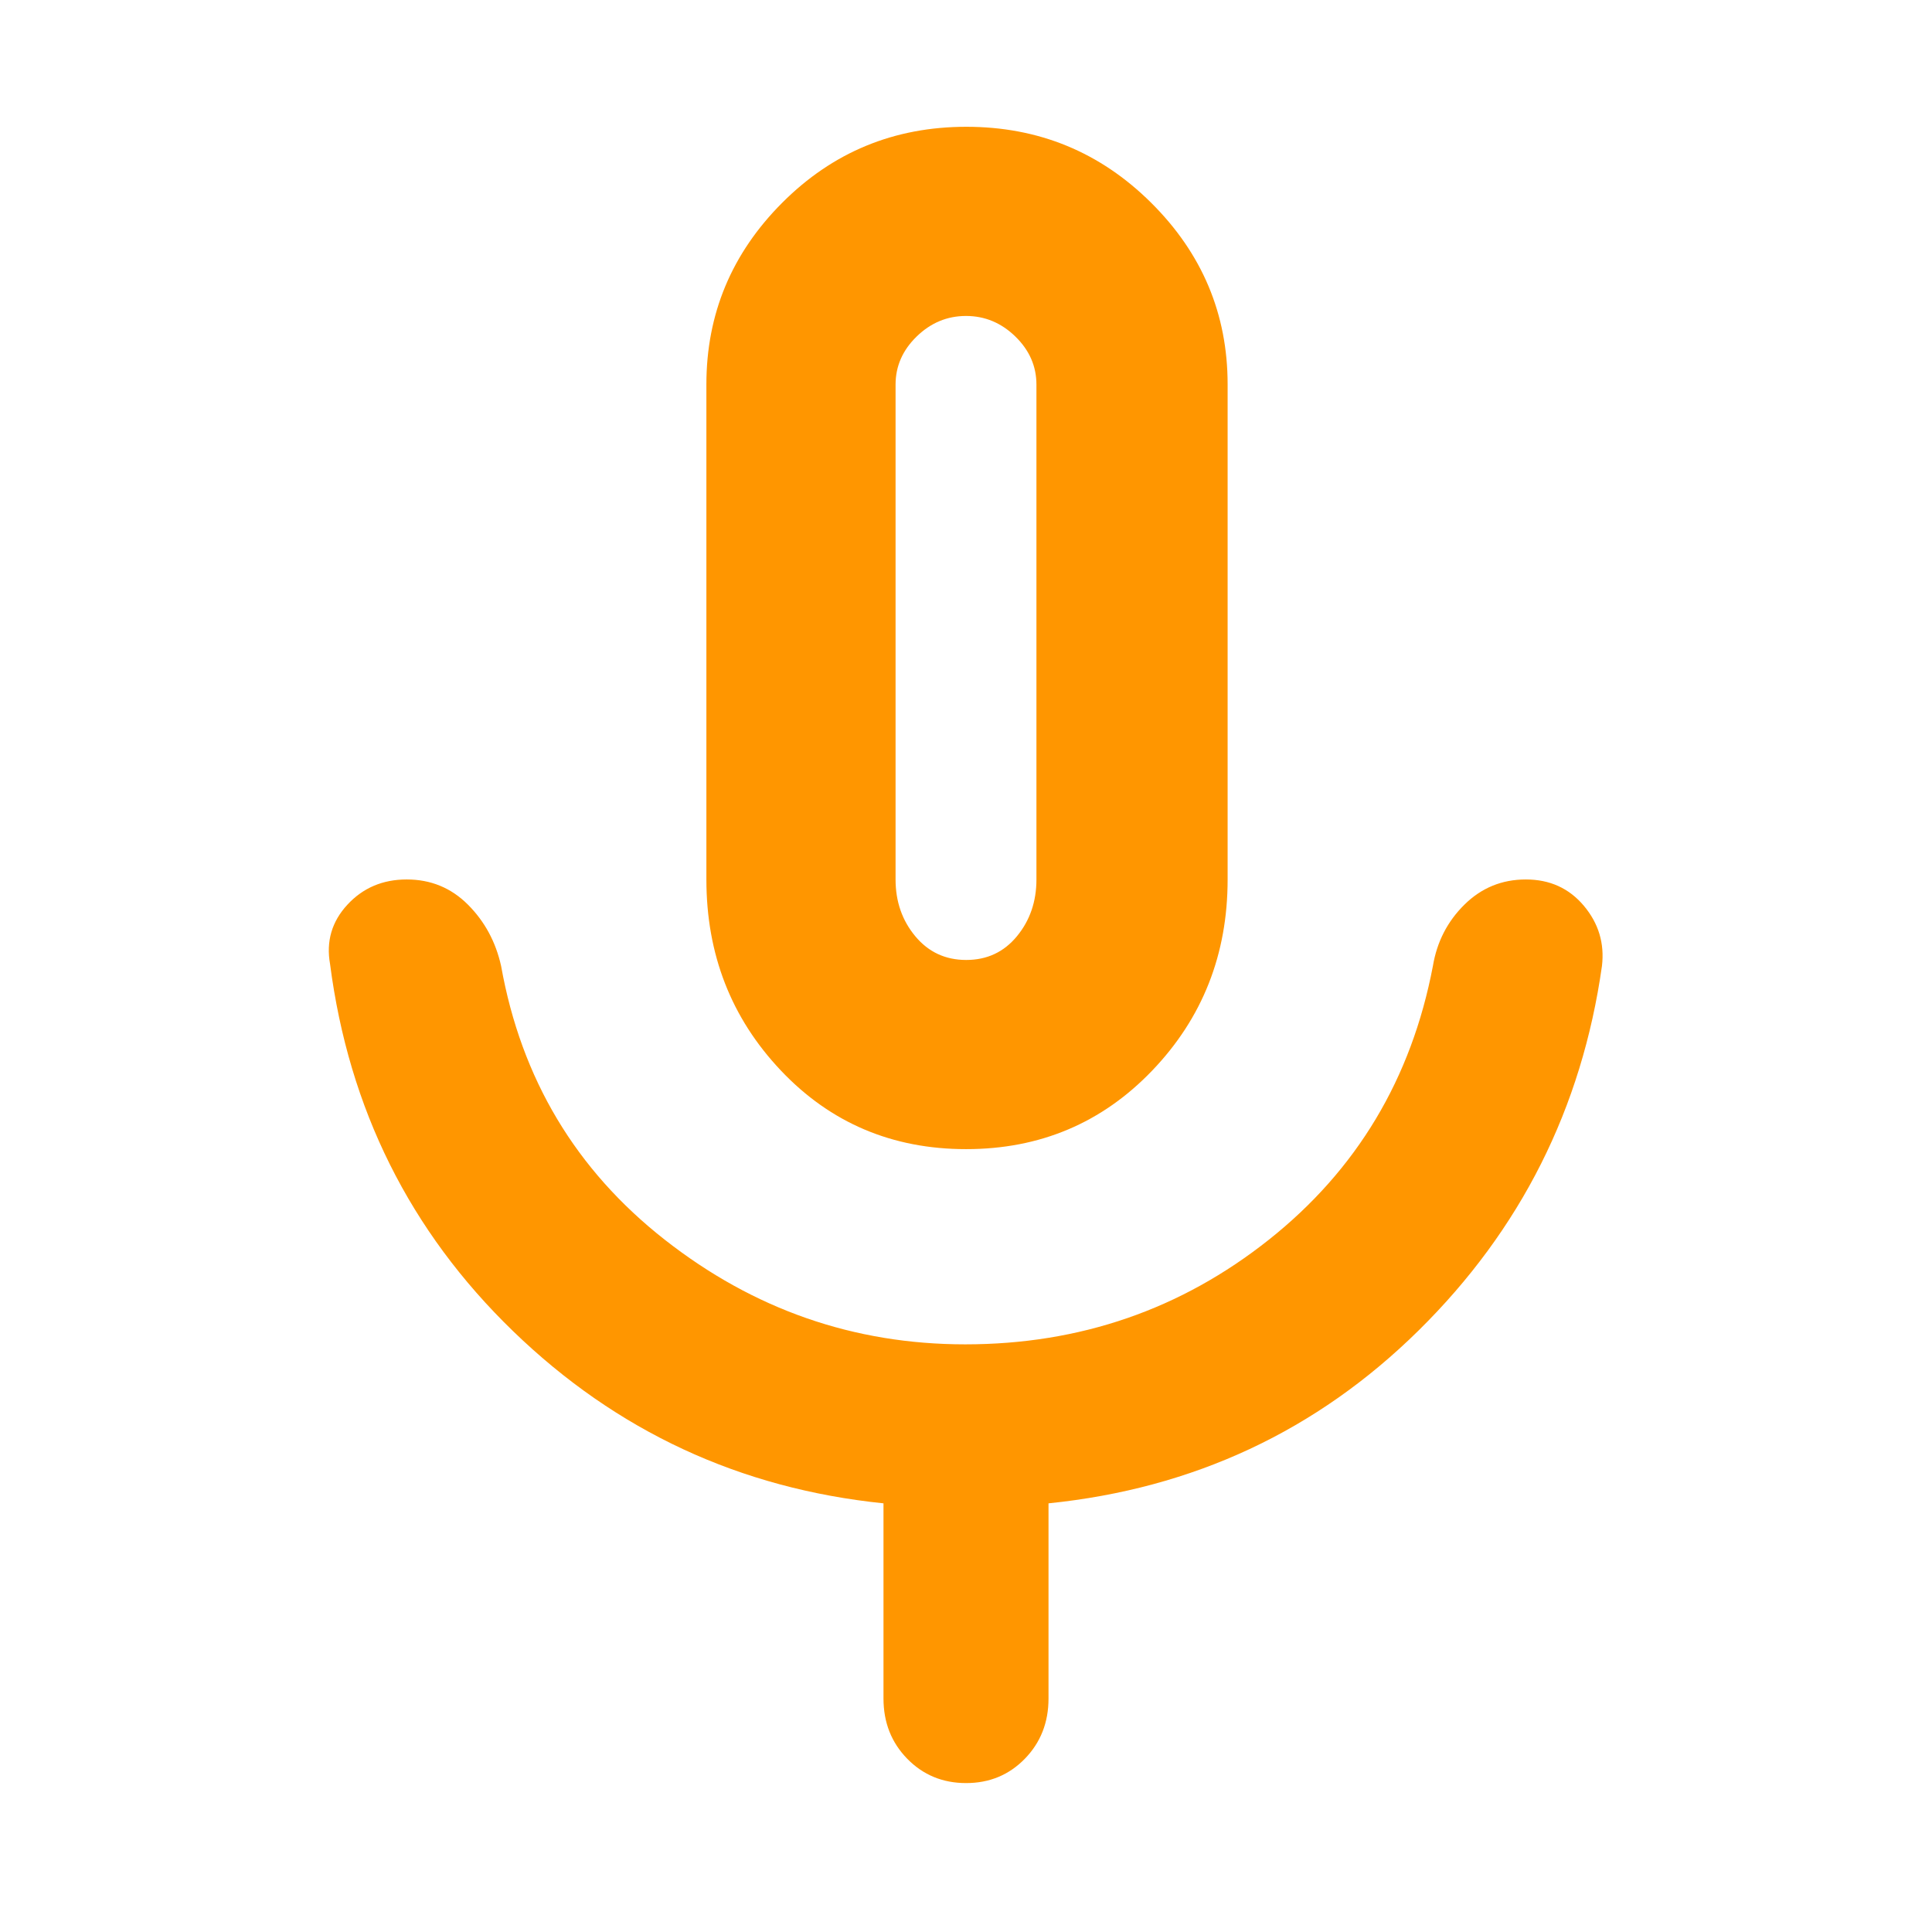 <svg xmlns="http://www.w3.org/2000/svg" height="48" viewBox="0 -960 960 960" width="48"><path fill="rgb(255, 150, 0)" d="M480.06-389Q425-389 388-428.08q-37-39.09-37-94.92v-246q0-52.5 37.68-90.25Q426.35-897 480.18-897 534-897 572-859.25q38 37.75 38 90.25v246q0 55.83-37.44 94.92Q535.12-389 480.06-389ZM480-643Zm-41 527v-97q-107-11-184-85.5T164-481q-3-16.85 8.59-29.43 11.6-12.57 29.5-12.57 17.91 0 30.41 12.5T249-480q15 84 81.3 136 66.29 52 149.32 52 85.38 0 150.88-52T712-480q3-18 15.68-30.5 12.67-12.5 30.5-12.5Q776-523 787-509.93q11 13.08 9 29.93-15 106-91 181t-184 86v97q0 17.85-11.78 29.93Q497.45-74 480.04-74t-29.23-12.07Q439-98.15 439-116Zm41.11-367q15.49 0 25.19-11.77Q515-506.55 515-523v-245.87q0-13.73-10.49-23.93T480-803q-14.02 0-24.51 10.2Q445-782.6 445-768.87V-523q0 16.45 9.81 28.23 9.8 11.77 25.3 11.77Z"/></svg>